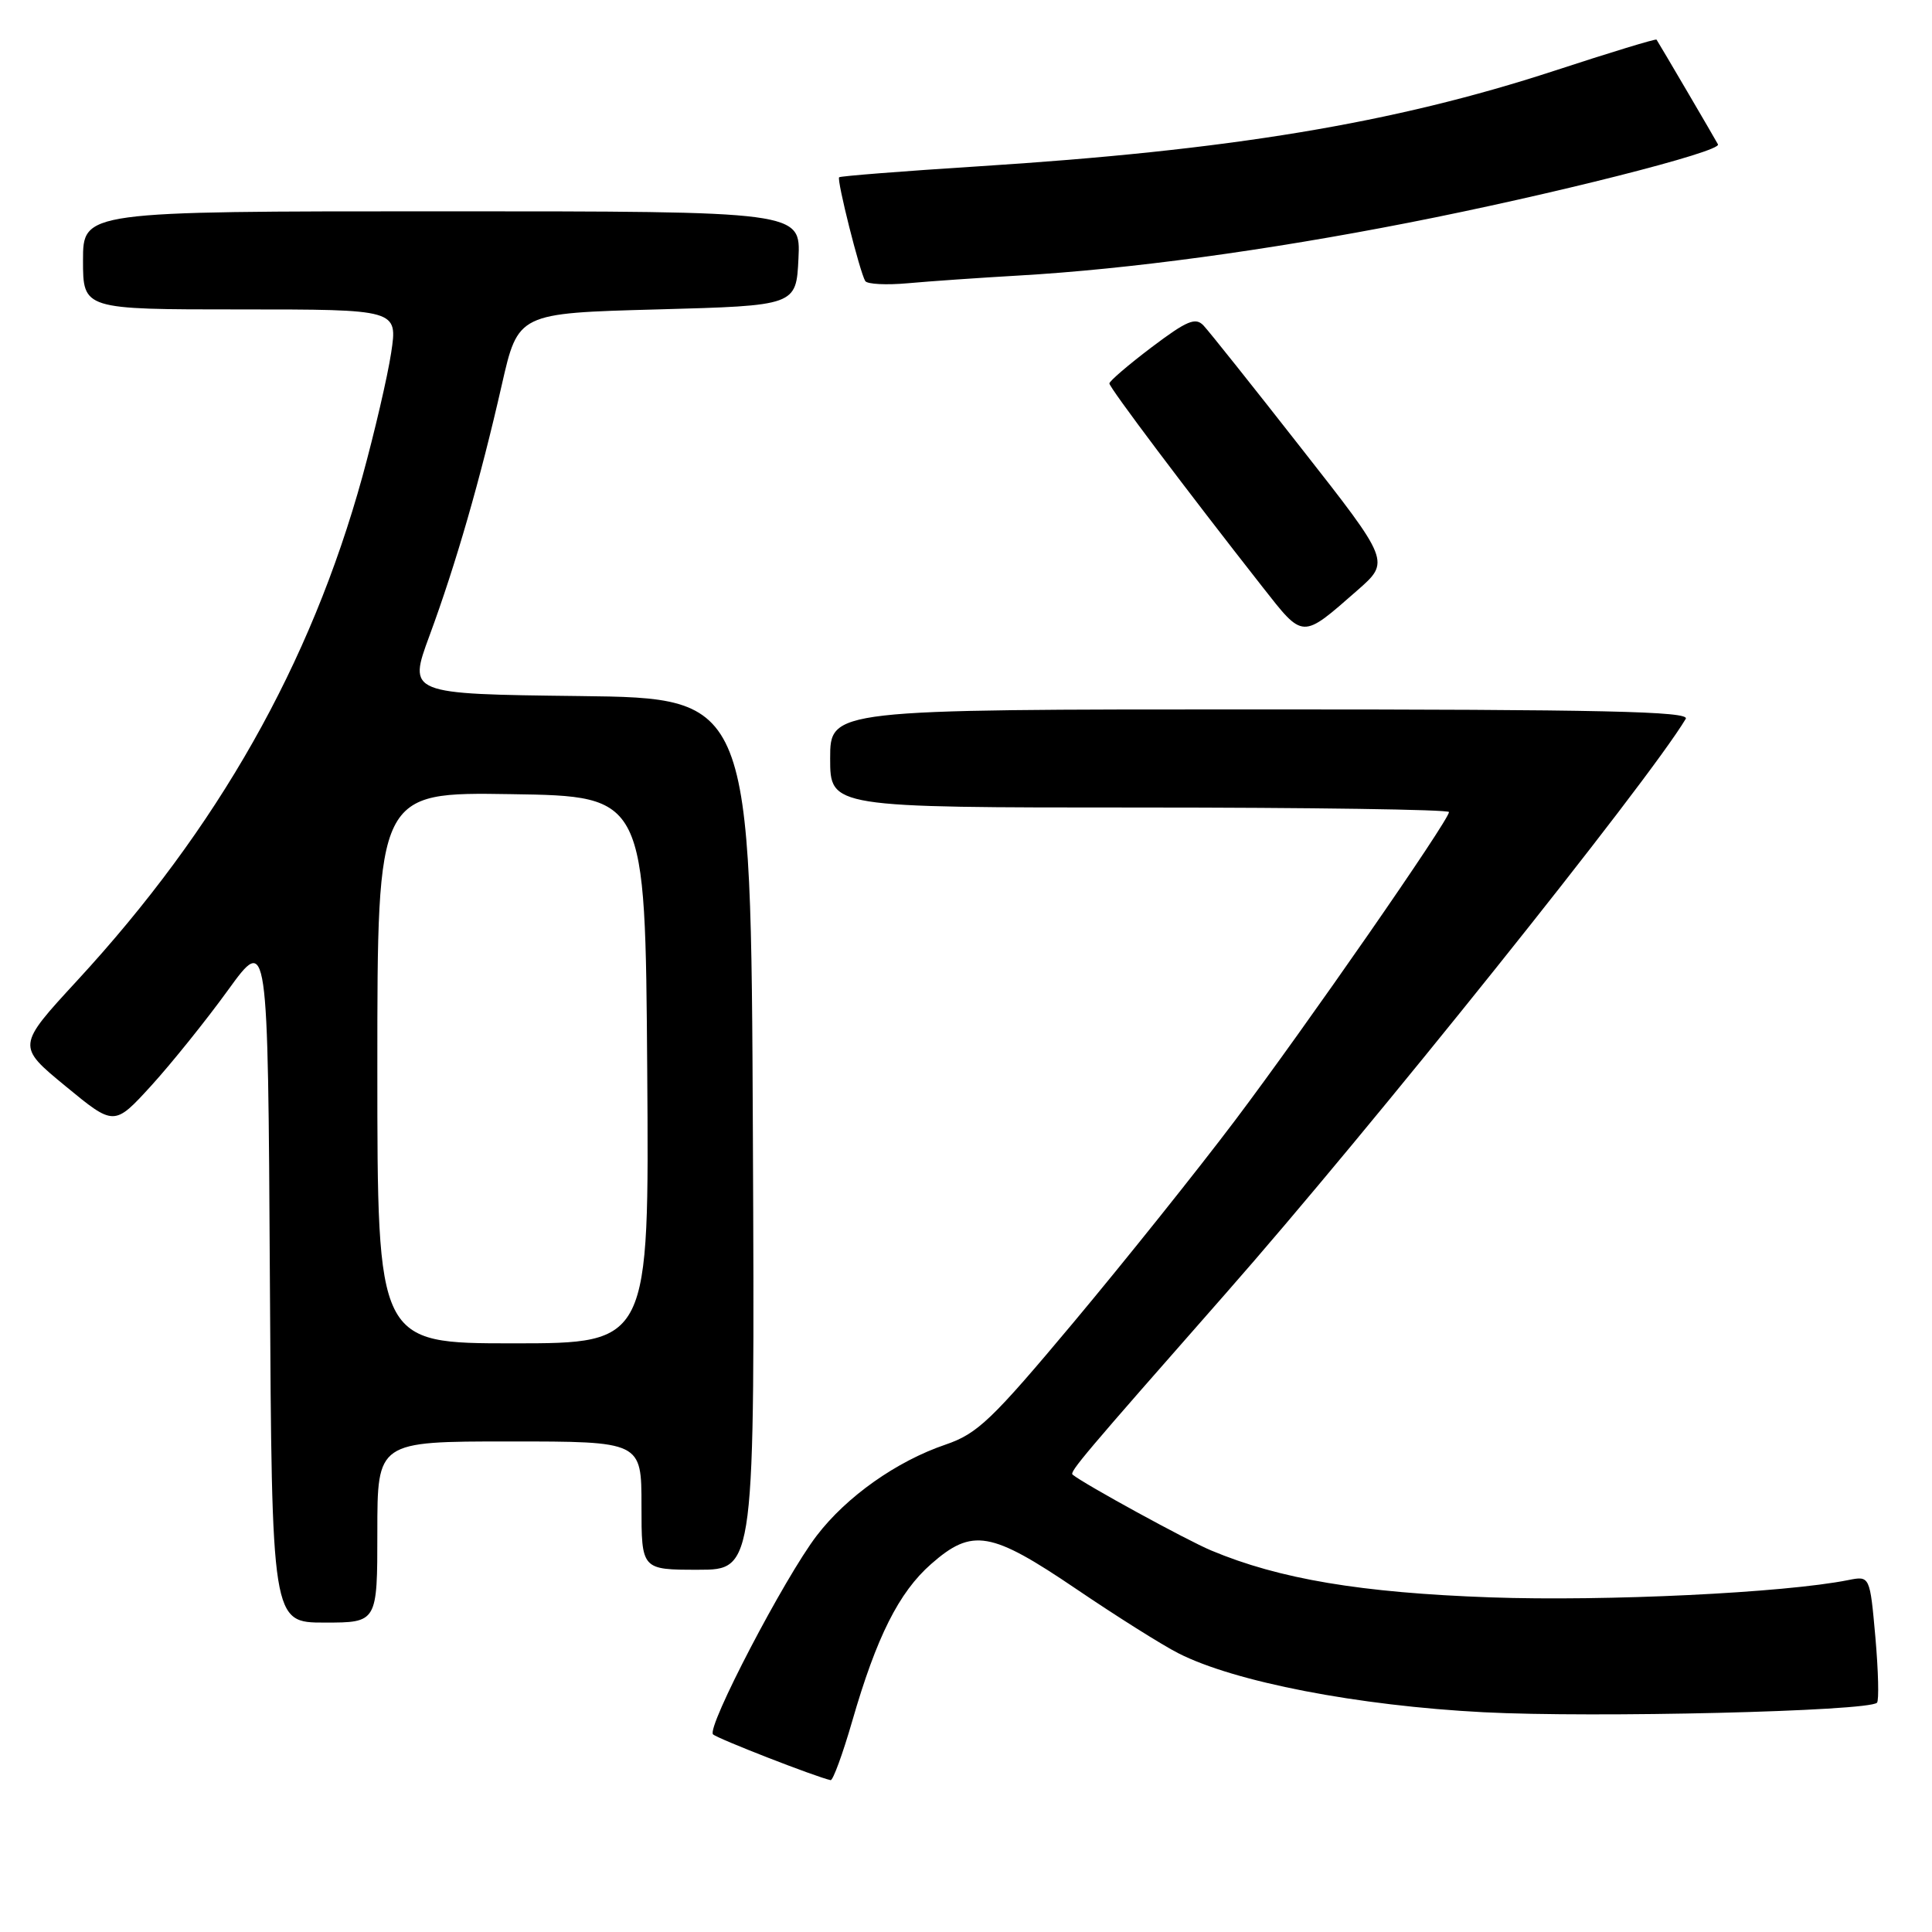 <?xml version="1.0" encoding="UTF-8" standalone="no"?>
<!DOCTYPE svg PUBLIC "-//W3C//DTD SVG 1.1//EN" "http://www.w3.org/Graphics/SVG/1.1/DTD/svg11.dtd" >
<svg xmlns="http://www.w3.org/2000/svg" xmlns:xlink="http://www.w3.org/1999/xlink" version="1.1" viewBox="0 0 256 256">
 <g >
 <path fill="currentColor"
d=" M 112.92 228.07 C 116.15 216.88 119.11 210.99 123.38 207.24 C 128.83 202.45 131.29 202.88 142.61 210.55 C 147.92 214.15 154.00 217.98 156.13 219.06 C 163.57 222.86 179.91 226.02 196.56 226.88 C 211.19 227.64 247.57 226.76 248.71 225.62 C 248.99 225.34 248.89 221.44 248.50 216.96 C 247.77 208.80 247.77 208.80 244.90 209.37 C 236.45 211.06 212.75 212.20 197.50 211.66 C 180.35 211.05 169.51 209.23 160.50 205.45 C 157.28 204.11 143.62 196.63 142.13 195.40 C 141.69 195.04 143.48 192.92 162.39 171.42 C 181.47 149.74 218.31 103.72 223.37 95.25 C 223.97 94.26 212.44 94.00 167.06 94.00 C 110.00 94.00 110.00 94.00 110.00 100.50 C 110.00 107.00 110.00 107.00 151.00 107.00 C 173.55 107.00 192.00 107.27 192.00 107.60 C 192.00 108.68 172.93 136.16 163.62 148.50 C 158.64 155.10 149.05 167.09 142.31 175.15 C 131.40 188.18 129.53 189.97 125.28 191.42 C 118.81 193.62 112.18 198.30 108.22 203.48 C 103.95 209.06 93.59 228.92 94.48 229.81 C 95.04 230.37 108.06 235.44 110.06 235.88 C 110.37 235.94 111.66 232.43 112.92 228.07 Z  M 50.00 203.00 C 50.00 191.00 50.00 191.00 67.50 191.00 C 85.00 191.00 85.00 191.00 85.00 199.50 C 85.00 208.00 85.00 208.00 92.51 208.00 C 100.02 208.00 100.02 208.00 99.76 150.25 C 99.50 92.50 99.50 92.50 76.78 92.23 C 54.06 91.96 54.06 91.96 56.91 84.23 C 60.42 74.72 63.65 63.49 66.49 51.00 C 68.65 41.50 68.65 41.50 87.08 41.00 C 105.50 40.50 105.50 40.50 105.80 34.25 C 106.10 28.00 106.10 28.00 58.55 28.00 C 11.00 28.00 11.00 28.00 11.00 34.50 C 11.00 41.00 11.00 41.00 31.85 41.00 C 52.70 41.00 52.70 41.00 51.83 46.75 C 51.35 49.91 49.63 57.29 48.02 63.15 C 41.14 88.04 28.88 109.71 10.20 129.96 C 2.23 138.61 2.23 138.61 8.68 143.92 C 15.13 149.23 15.13 149.23 20.03 143.87 C 22.72 140.91 27.30 135.22 30.21 131.20 C 35.50 123.90 35.50 123.90 35.76 169.45 C 36.02 215.00 36.02 215.00 43.01 215.00 C 50.00 215.00 50.00 215.00 50.00 203.00 Z  M 179.85 78.23 C 184.21 74.41 184.21 74.41 172.48 59.46 C 166.04 51.23 160.19 43.89 159.48 43.14 C 158.42 42.00 157.28 42.48 152.60 46.01 C 149.52 48.34 147.00 50.50 147.00 50.81 C 147.00 51.37 157.22 64.95 167.26 77.74 C 172.75 84.73 172.44 84.72 179.85 78.23 Z  M 135.00 36.51 C 149.58 35.67 167.78 33.20 186.59 29.52 C 205.58 25.81 228.14 20.09 227.64 19.13 C 227.34 18.54 219.86 5.79 219.50 5.25 C 219.41 5.11 213.30 6.97 205.92 9.39 C 184.67 16.33 162.96 19.93 129.50 22.05 C 119.60 22.68 111.36 23.33 111.19 23.49 C 110.85 23.82 113.93 36.07 114.65 37.24 C 114.91 37.66 117.46 37.79 120.31 37.53 C 123.16 37.27 129.78 36.81 135.00 36.51 Z  M 50.00 141.48 C 50.00 104.95 50.00 104.95 67.75 105.23 C 85.50 105.50 85.50 105.50 85.76 141.75 C 86.02 178.00 86.02 178.00 68.01 178.00 C 50.00 178.00 50.00 178.00 50.00 141.48 Z "/>
</g>
</svg>